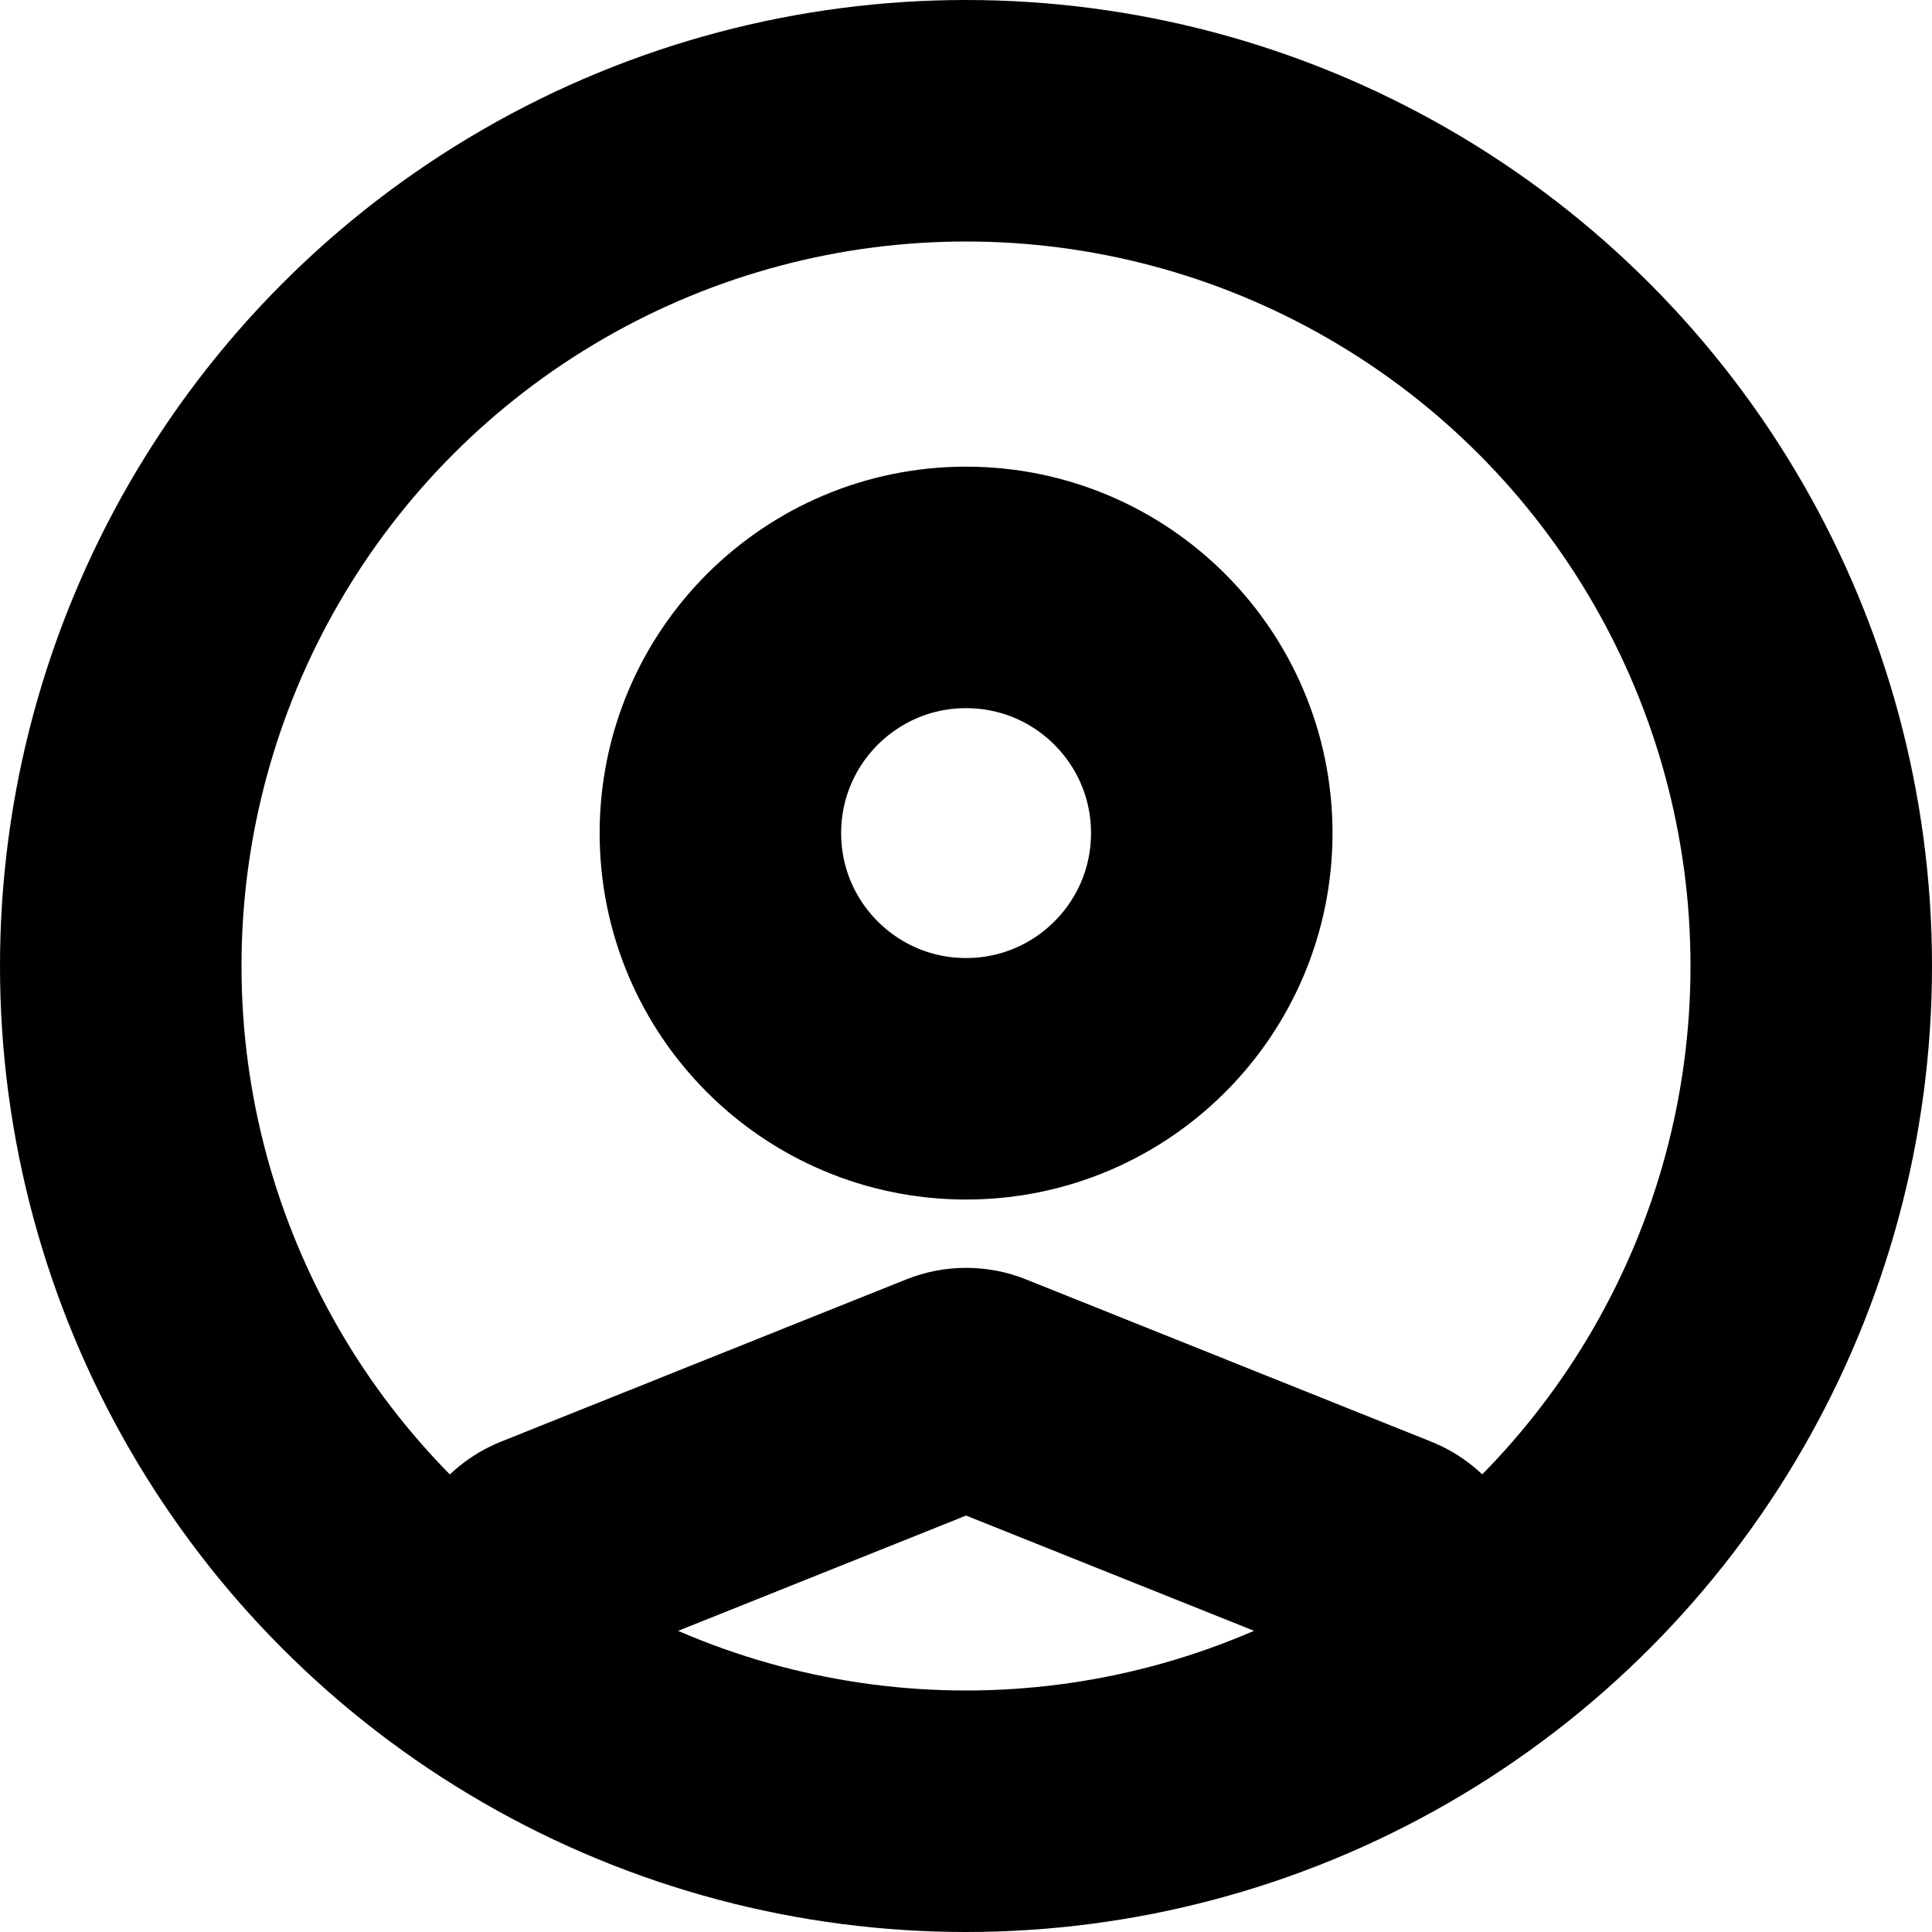 <svg width="24" height="24" viewBox="0 0 24 24" fill="none" xmlns="http://www.w3.org/2000/svg">
<circle cx="12" cy="12" r="10.5" stroke="black" stroke-width="3"/>
<circle cx="12.001" cy="10.349" r="3.052" stroke="black" stroke-width="3"/>
<path fill-rule="evenodd" clip-rule="evenodd" d="M19.036 21.51H4.967V19.766C4.967 18.948 5.464 18.213 6.223 17.909L11.258 15.893C11.735 15.702 12.268 15.702 12.745 15.893L17.779 17.909C18.538 18.213 19.036 18.948 19.036 19.766V21.51ZM12.001 18.827L16.036 20.442V21.045H7.967V20.442L12.001 18.827Z" fill="black"/>
</svg>
